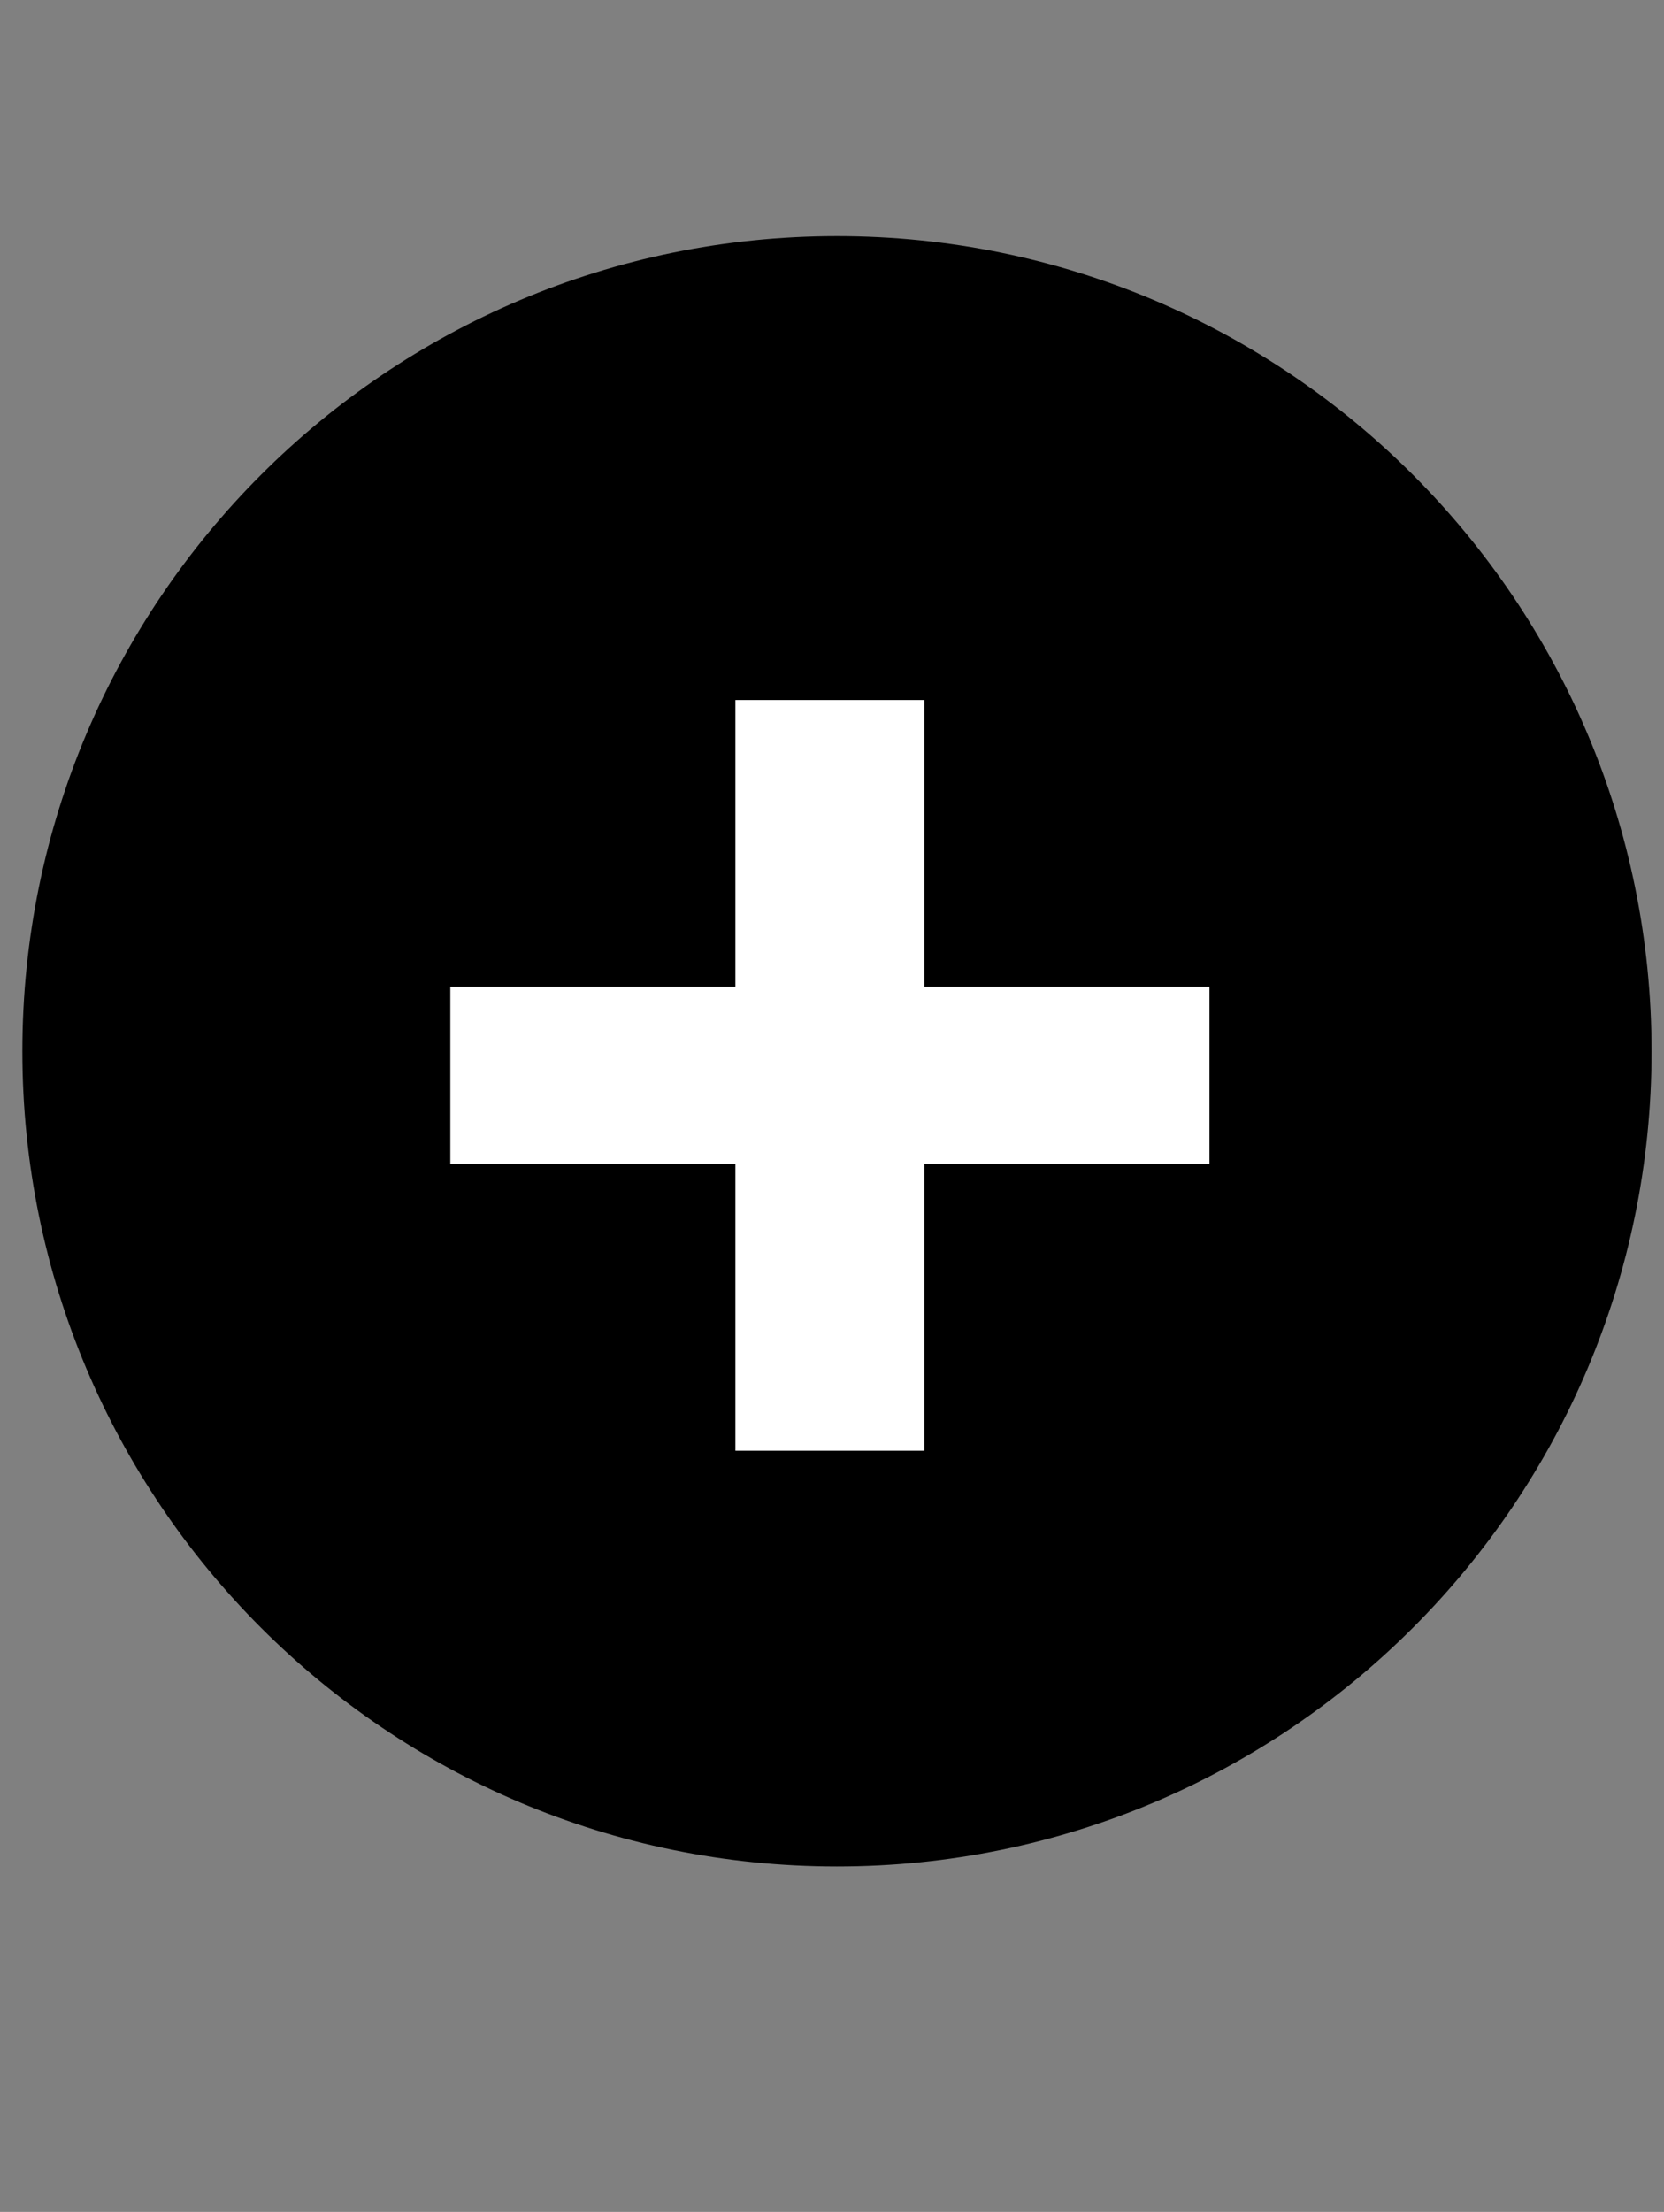 <svg width="67" height="89" viewBox="0 0 67 89" fill="none" xmlns="http://www.w3.org/2000/svg">
<rect x="0" y="0" width="67" height="89" fill="#808080" stroke="none"/>
<path d="M33.7 75.1C51.815 75.1 66.5 60.415 66.5 42.3C66.5 24.185 51.815 9.5 33.7 9.5C15.585 9.5 0.9 24.185 0.9 42.3C0.9 60.415 15.585 75.1 33.7 75.1Z" fill="black"/>
<path d="M48.699 39.705V46.834H37.221V58.372H29.609V46.834H18.132V39.705H29.609V28.167H37.221V39.705H48.699Z" fill="white"/>
</svg>
